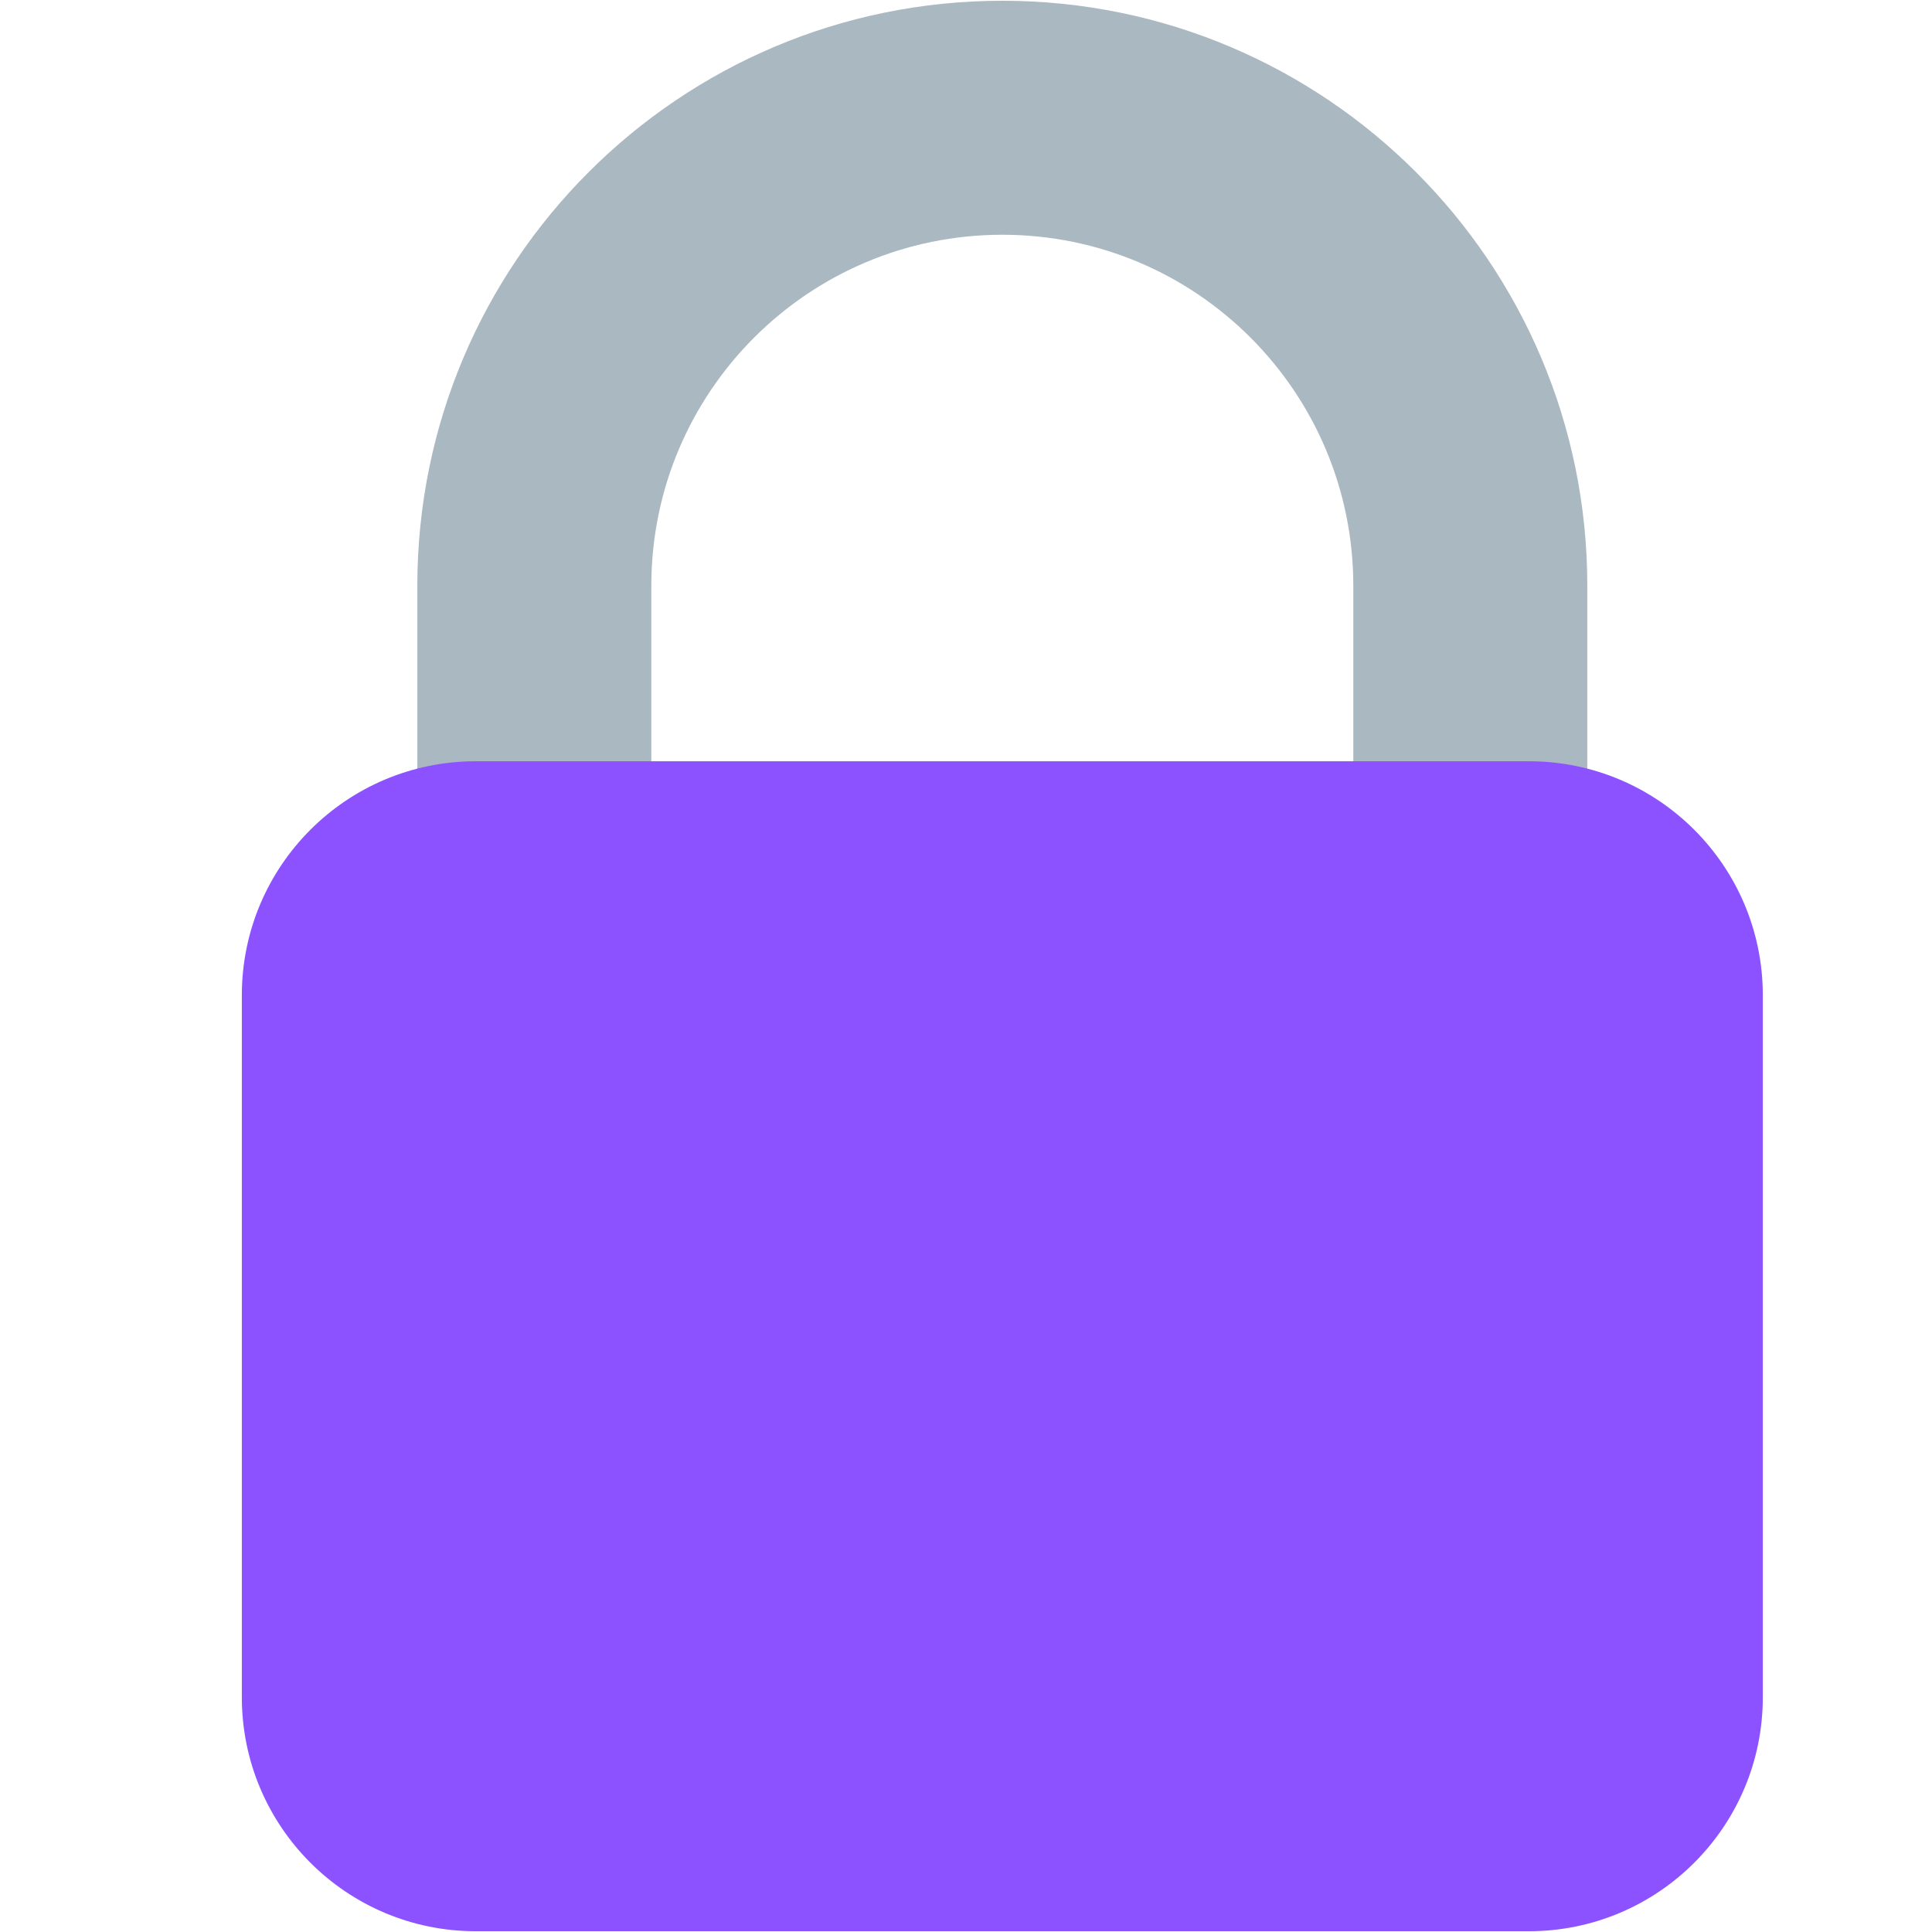 <svg xmlns="http://www.w3.org/2000/svg" xmlns:xlink="http://www.w3.org/1999/xlink" width="500" zoomAndPan="magnify" viewBox="0 0 375 375" height="500" preserveAspectRatio="xMidYMid meet" version="1.2"><defs><clipPath id="117d98f7ee"><path d="M 46.941 147 L 342.441 147 L 342.441 375 L 46.941 375 Z M 46.941 147 "/></clipPath></defs><g id="4a0a60b233"><path style=" stroke:none;fill-rule:nonzero;fill:#aab8c2;fill-opacity:1;" d="M 194.551 0.148 C 131.84 0.148 81.004 50.984 81.004 113.695 L 81.004 227.242 L 126.422 227.242 L 126.422 113.695 C 126.422 76.078 156.922 45.566 194.551 45.566 C 232.18 45.566 262.676 76.078 262.676 113.695 L 262.676 227.242 L 308.094 227.242 L 308.094 113.695 C 308.094 50.984 257.262 0.148 194.551 0.148 Z M 194.551 0.148 "/><g clip-rule="nonzero" clip-path="url(#117d98f7ee)"><path style=" stroke:none;fill-rule:nonzero;fill:#8c52ff;fill-opacity:1;" d="M 342.16 329.434 C 342.16 354.516 321.824 374.852 296.742 374.852 L 92.359 374.852 C 67.277 374.852 46.941 354.516 46.941 329.434 L 46.941 193.176 C 46.941 168.094 67.277 147.758 92.359 147.758 L 296.742 147.758 C 321.824 147.758 342.16 168.094 342.16 193.176 Z M 342.16 329.434 "/></g></g></svg>